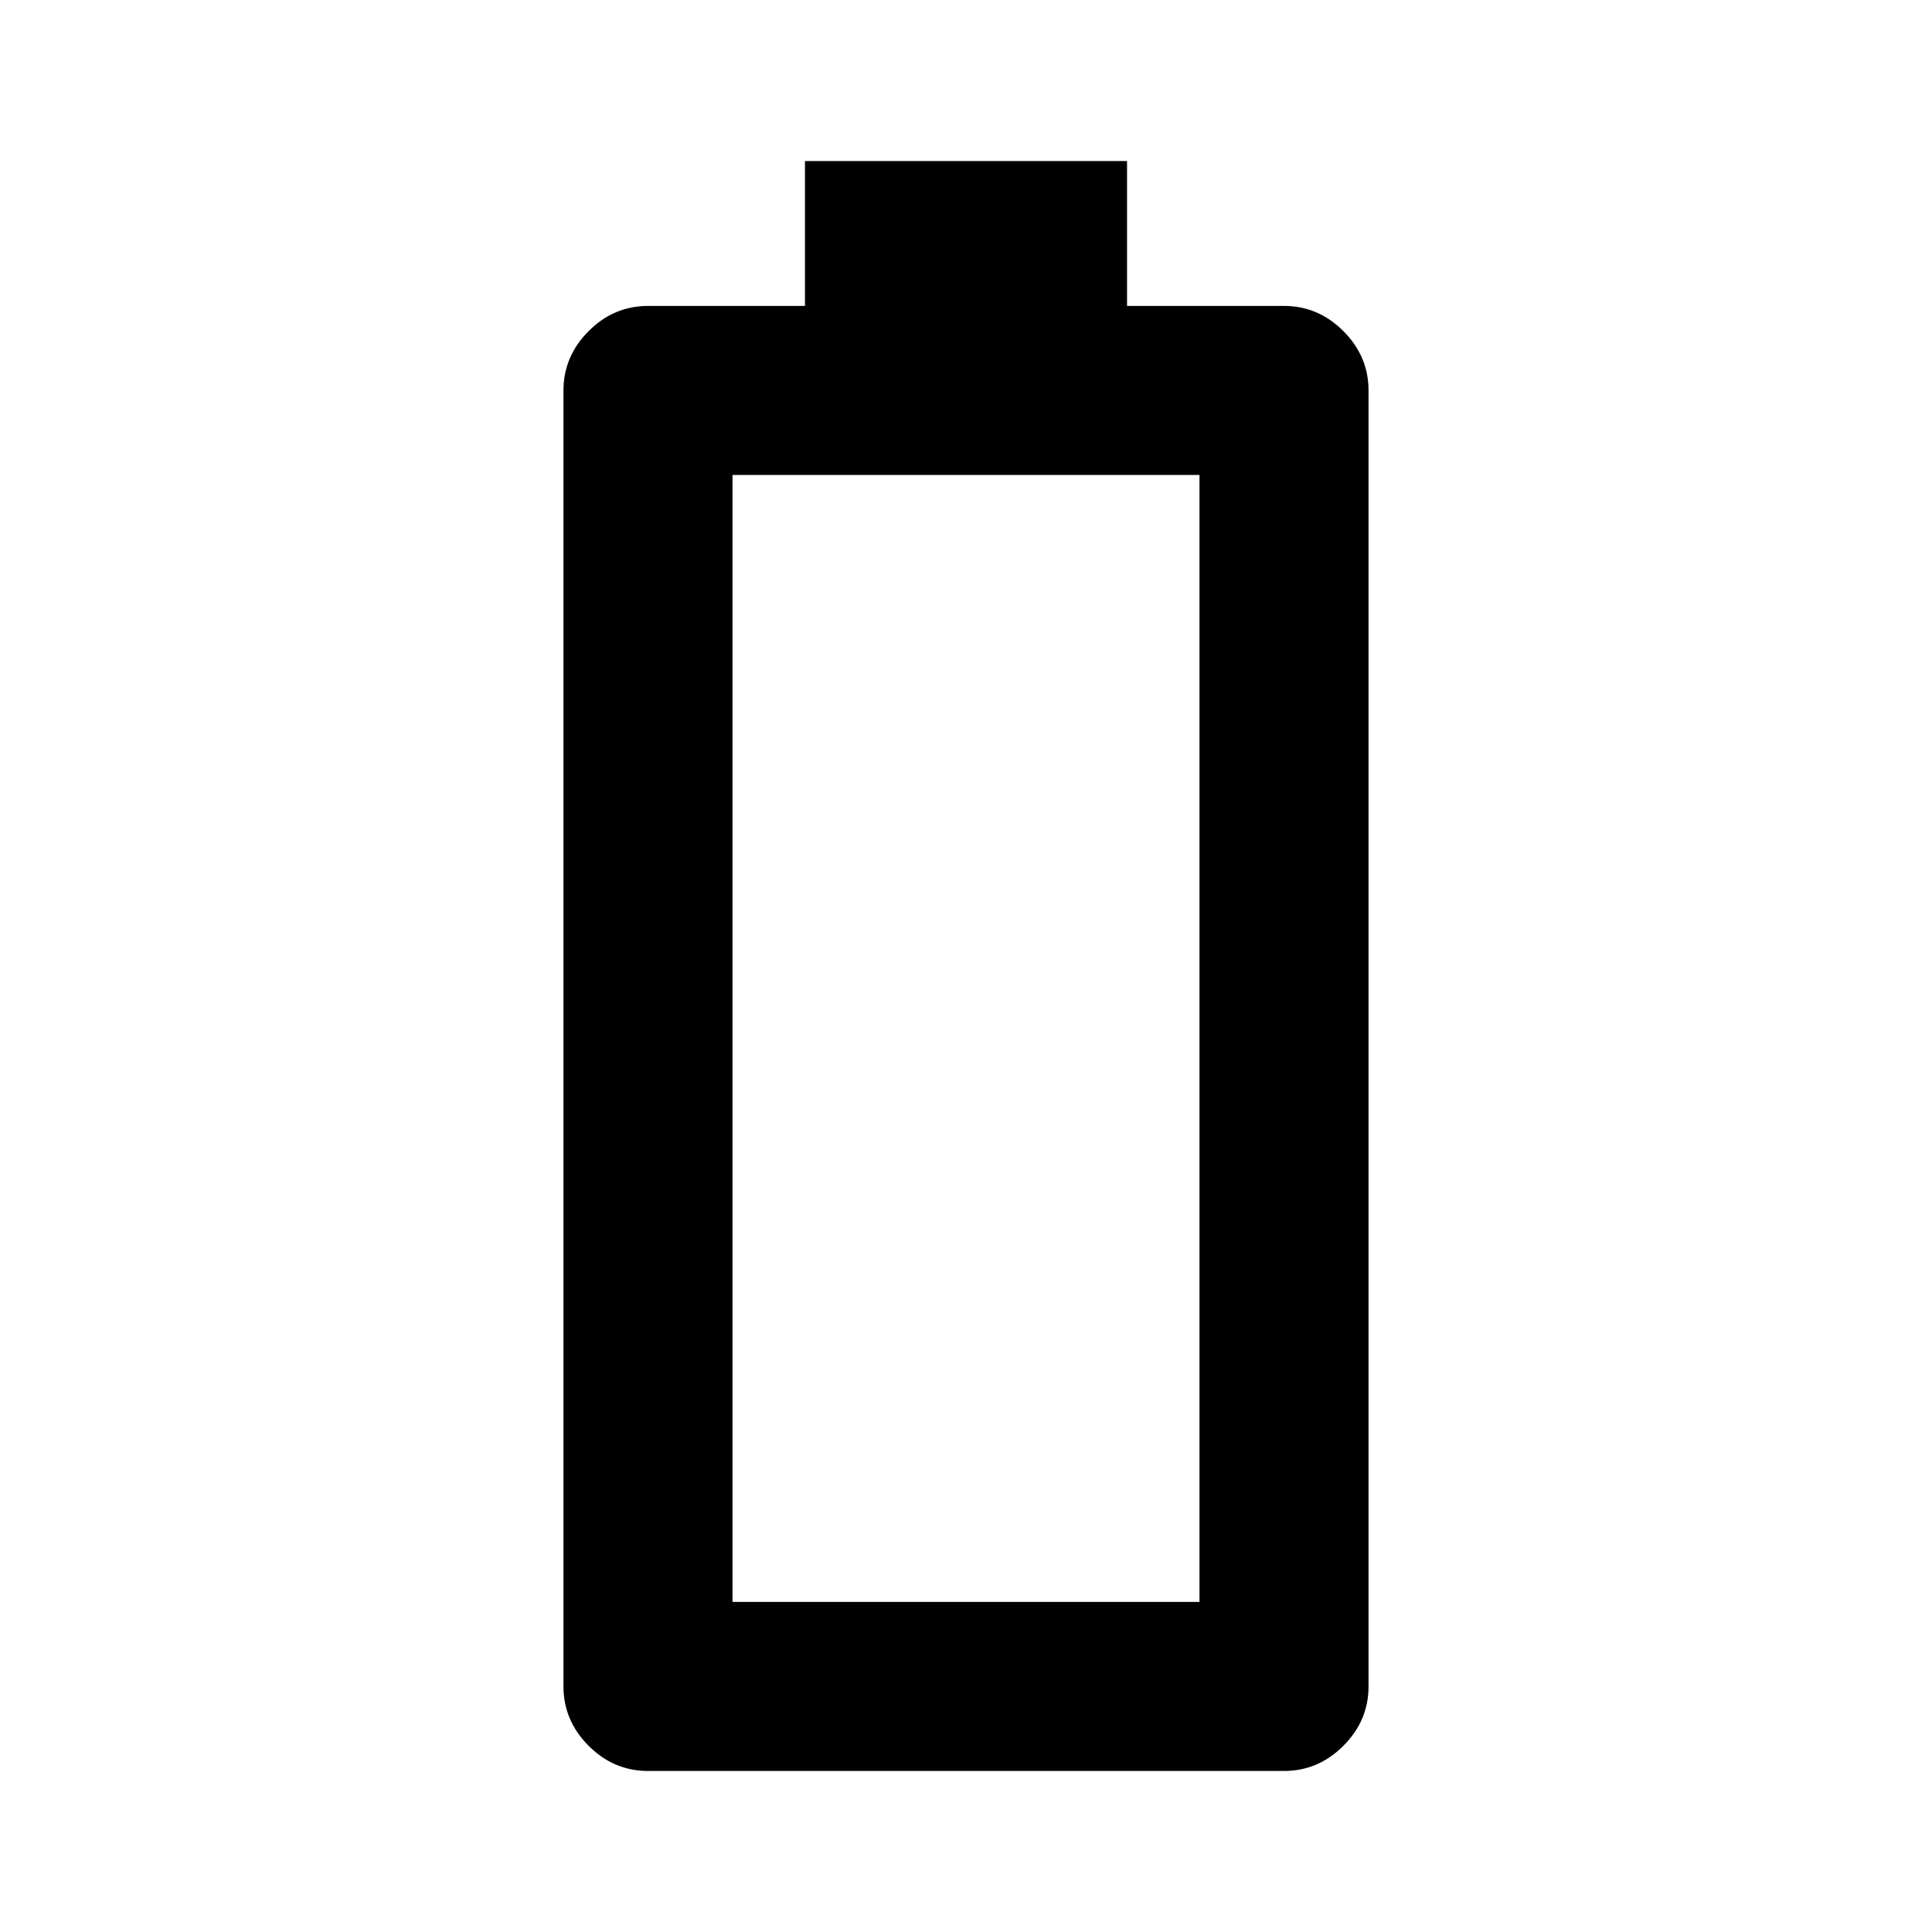 <svg xmlns="http://www.w3.org/2000/svg" height="20" width="20"><path d="M6.708 18.333Q6.354 18.333 6.094 18.073Q5.833 17.812 5.833 17.458V4.042Q5.833 3.688 6.094 3.427Q6.354 3.167 6.708 3.167H8.333V1.667H11.667V3.167H13.292Q13.646 3.167 13.906 3.427Q14.167 3.688 14.167 4.042V17.458Q14.167 17.812 13.906 18.073Q13.646 18.333 13.292 18.333ZM7.583 16.583H12.417V4.917H7.583Z"/></svg>